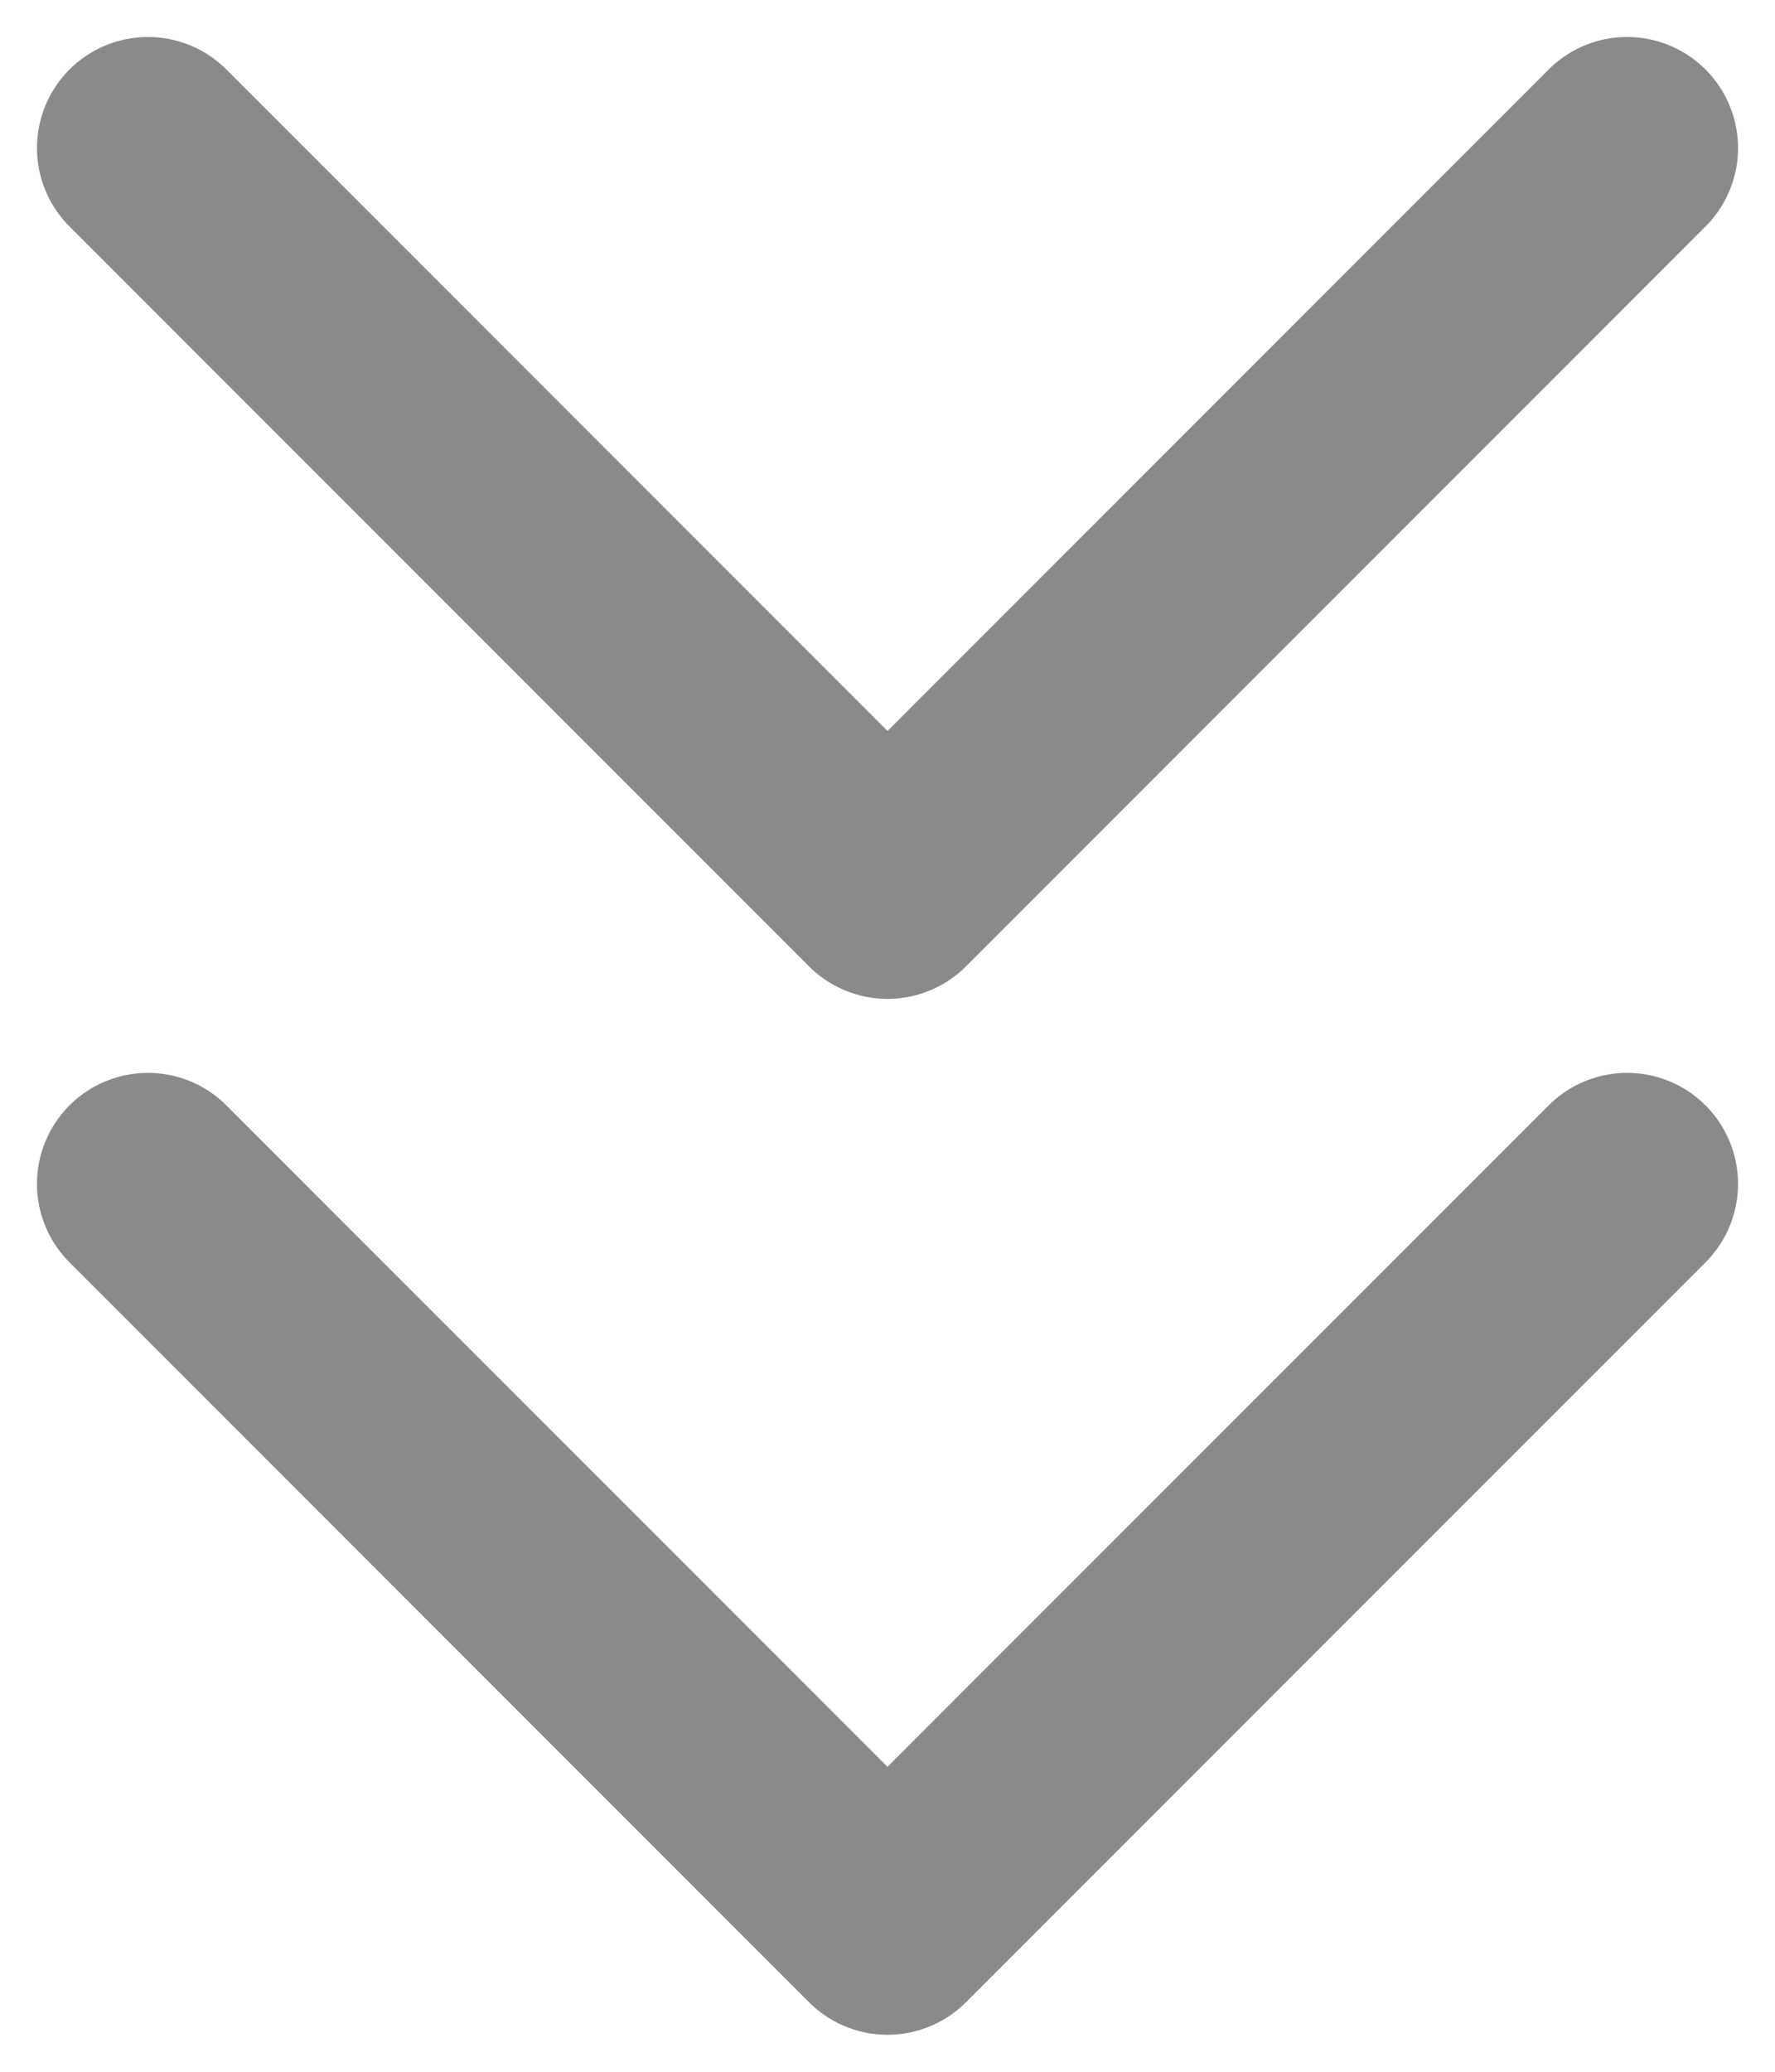 <svg width="12" height="14" viewBox="0 0 12 14" fill="none" xmlns="http://www.w3.org/2000/svg">
<path d="M11 1L6 6L1 1M11 8L6 13L1 8" stroke="#8A8A8A" stroke-width="1.5" stroke-linecap="round" stroke-linejoin="round"/>
</svg>
